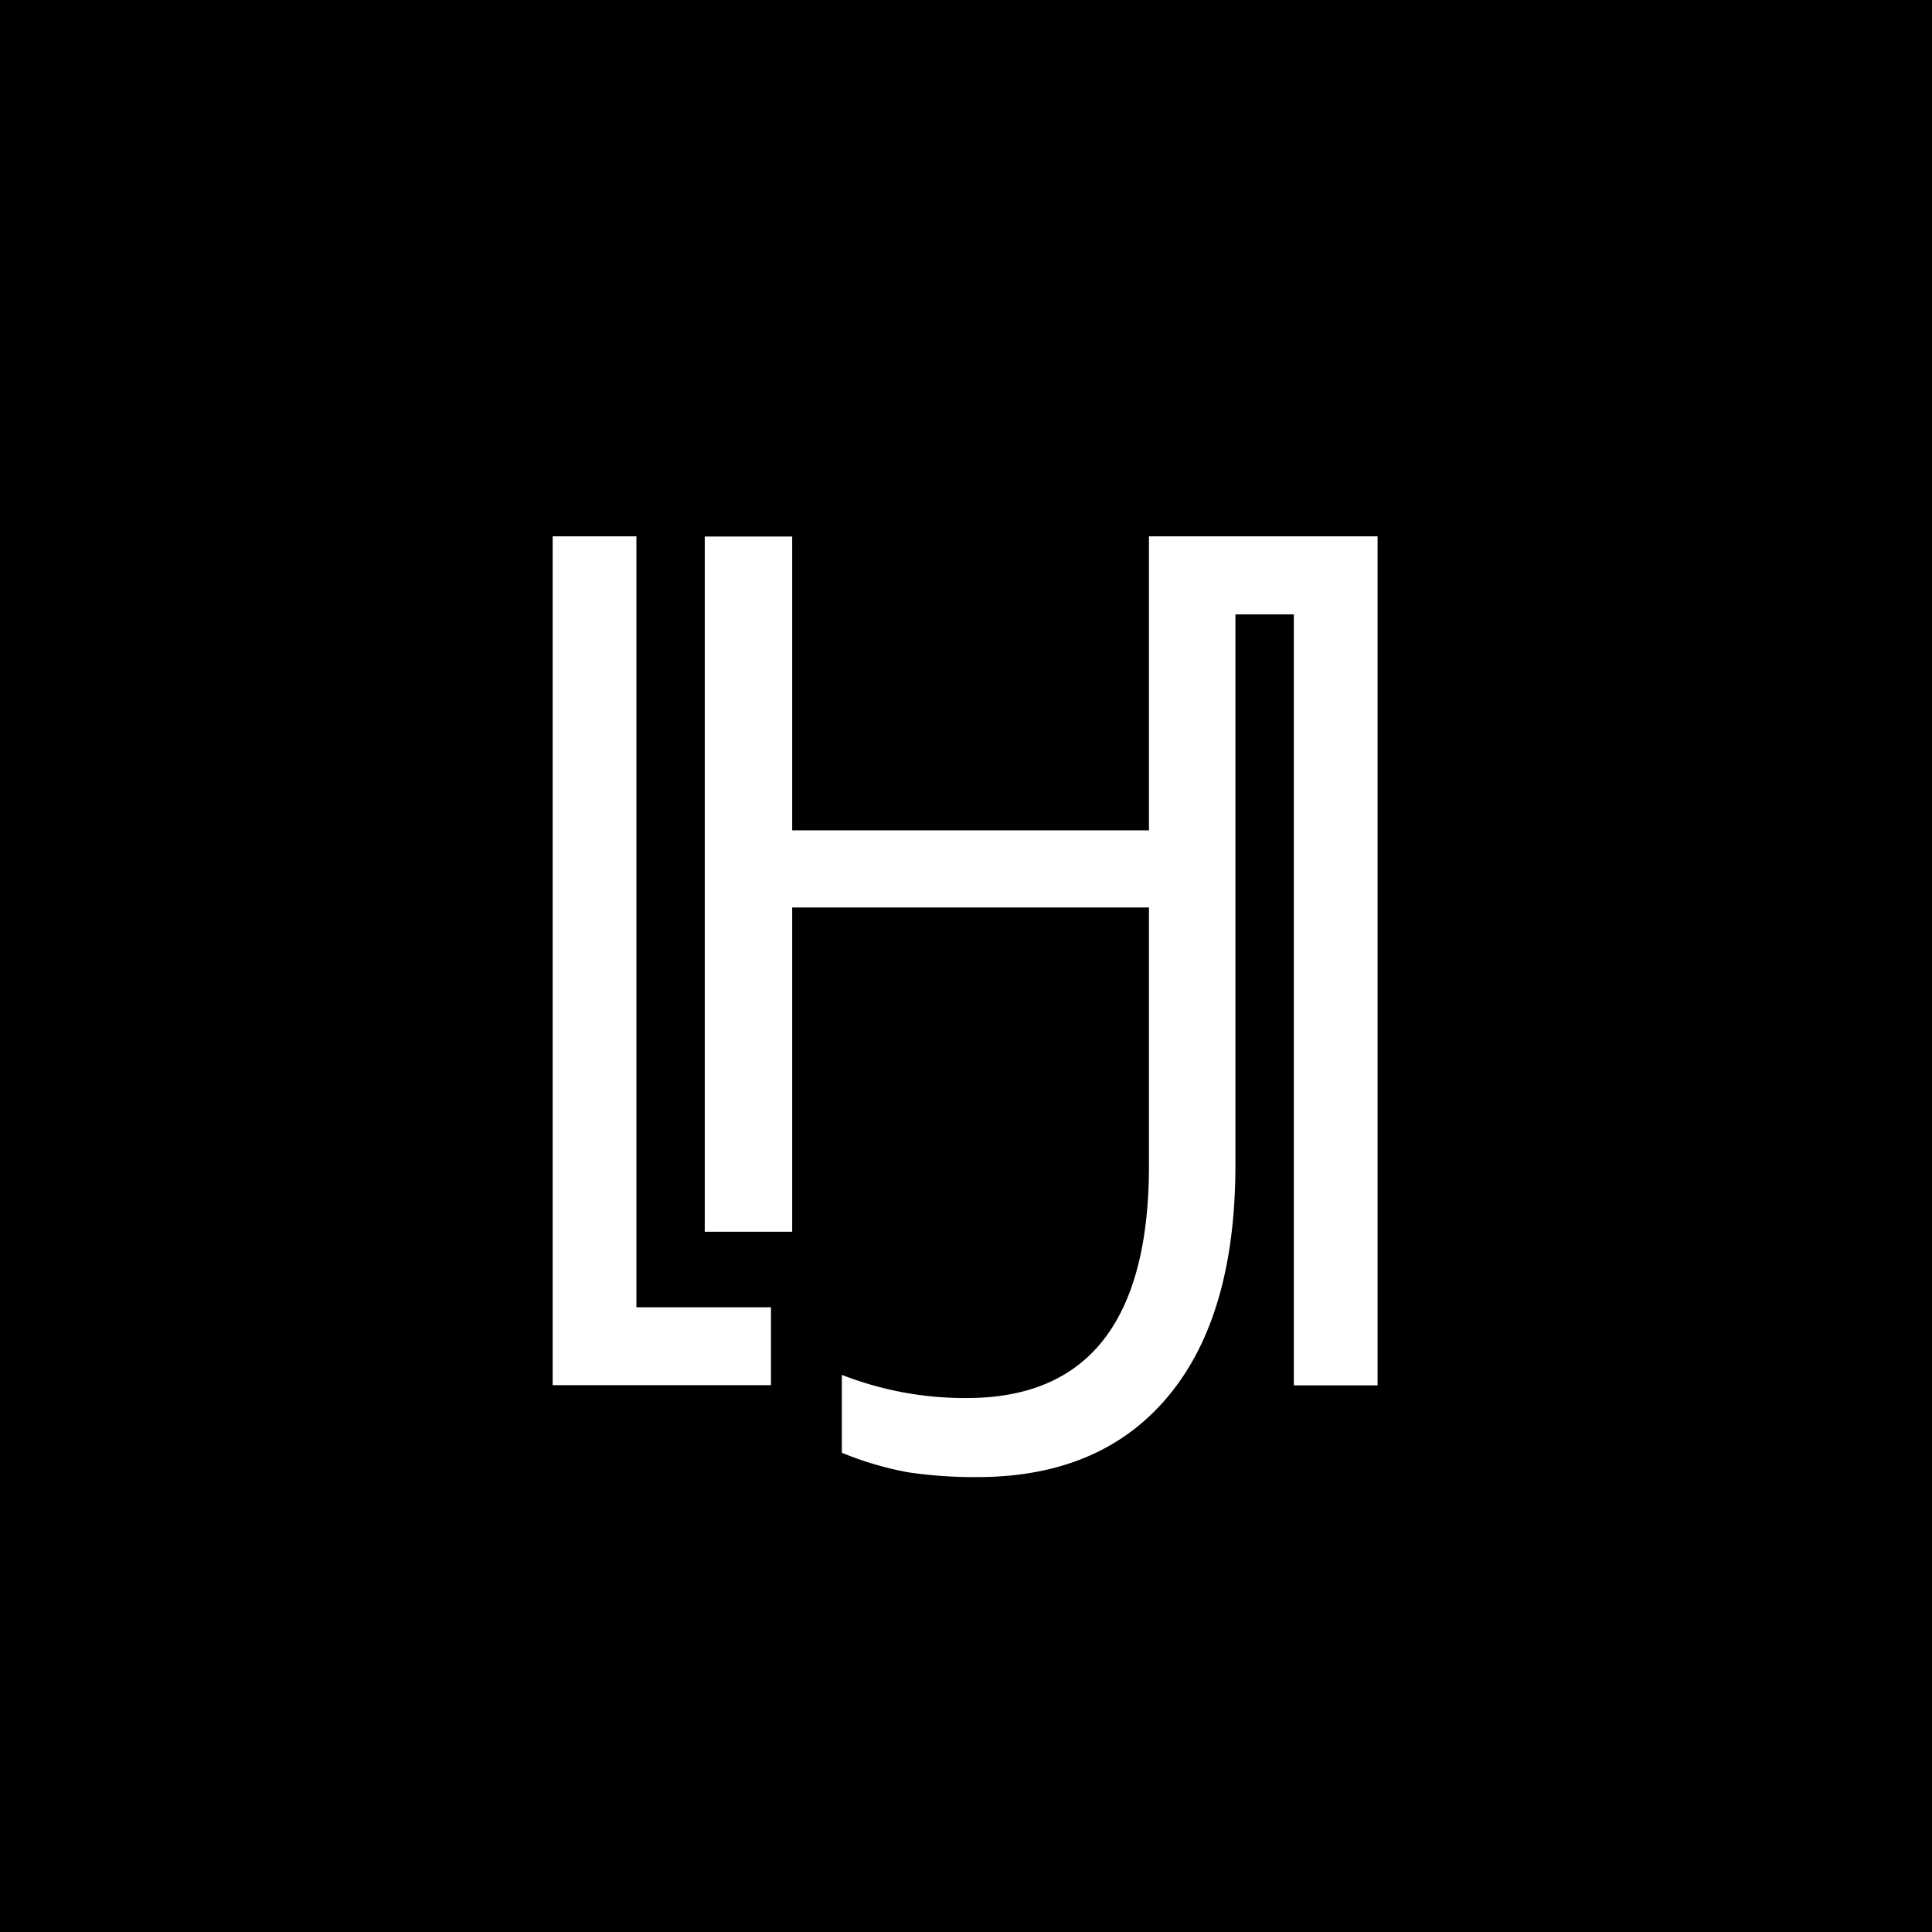 <svg xmlns="http://www.w3.org/2000/svg" viewBox="0 0 99.21 99.21">
  <defs>
    <style>
      .cls-1 {
        fill: #fff;
      }
    </style>
  </defs>
  <title>black</title>
  <g id="sfondo">
    <rect width="99.21" height="99.21"/>
  </g>
  <g id="sign">
    <path class="cls-1" d="M32.68,27.54V67.13h6.91v4H28.38V27.54Z"/>
    <path class="cls-1" d="M59.57,27.54H59V42.64H40.68V27.55H36.19v35.7h4.49V46.6H59V59.85q0,11.94-9.35,11.94a17.32,17.32,0,0,1-6.42-1.19v4a17,17,0,0,0,3.38,1,23.11,23.11,0,0,0,3.57.25q6.33,0,9.79-4.13t3.47-11.86V31.55h3V71.14h4.3V27.54Z"/>
  </g>
</svg>
